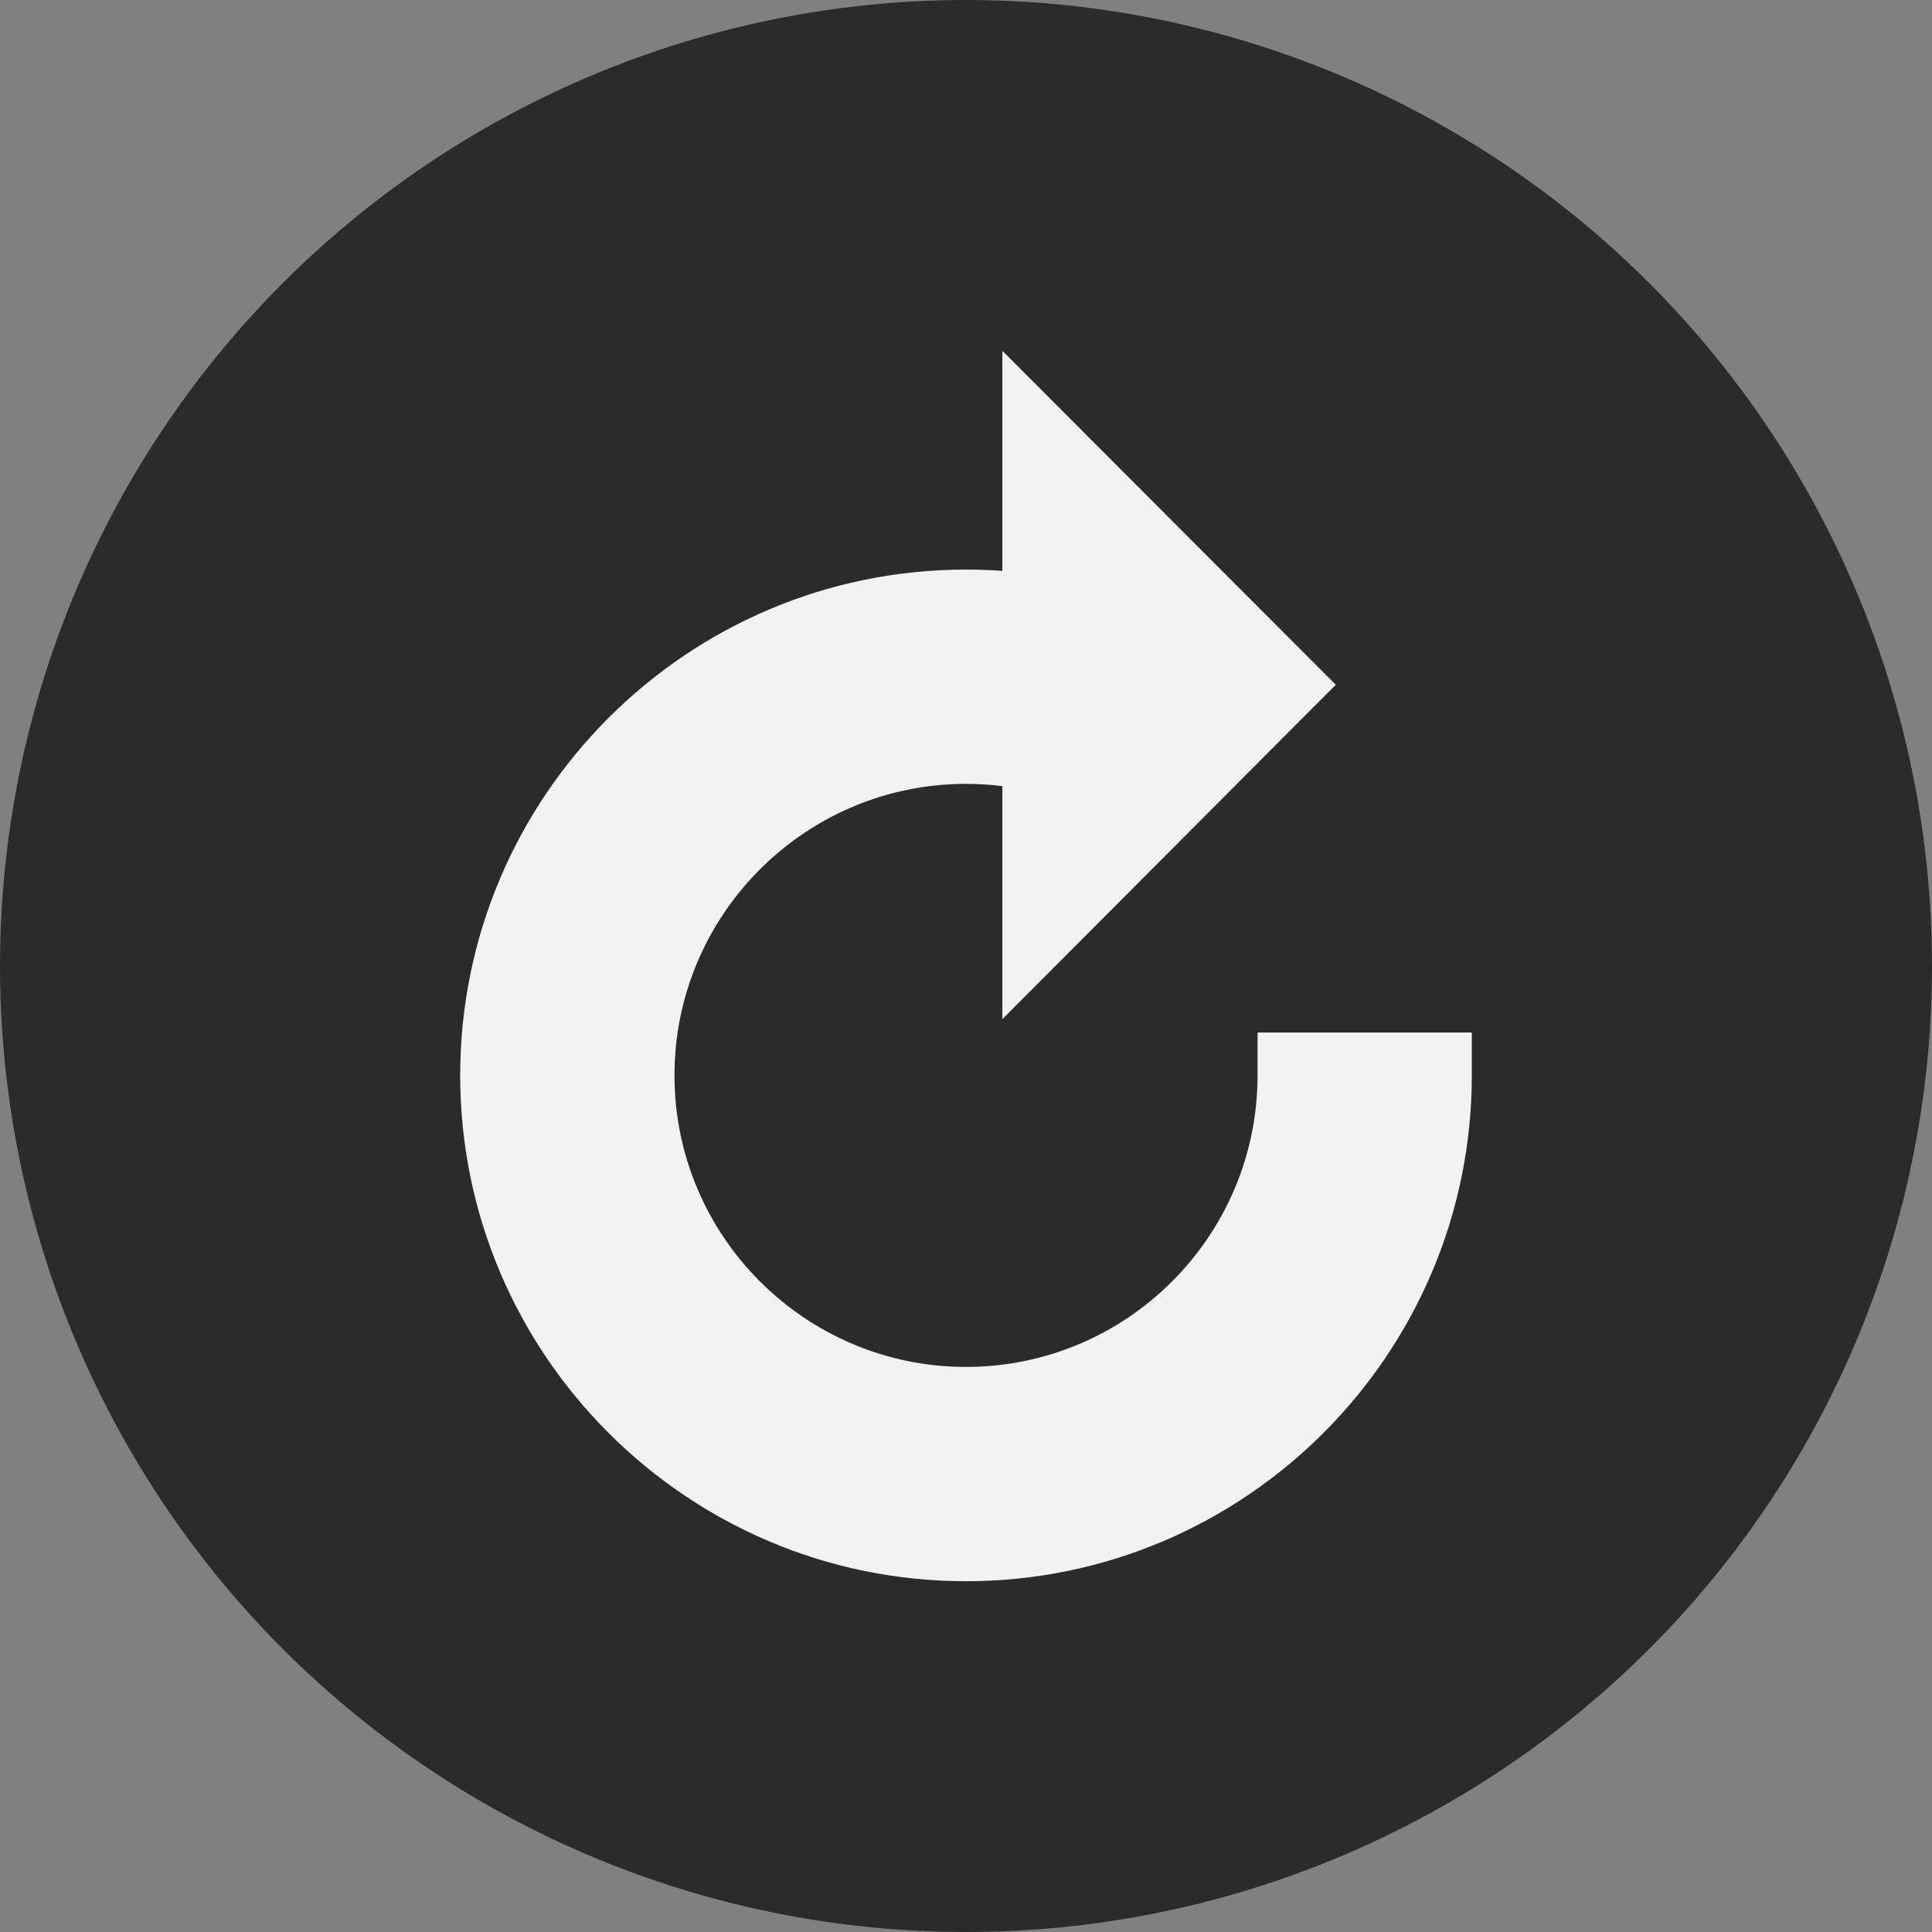 <?xml version="1.0" encoding="utf-8"?>
<!-- Generator: Adobe Illustrator 17.1.0, SVG Export Plug-In . SVG Version: 6.00 Build 0)  -->
<!DOCTYPE svg PUBLIC "-//W3C//DTD SVG 1.1//EN" "http://www.w3.org/Graphics/SVG/1.1/DTD/svg11.dtd">
<svg version="1.1" id="Layer_1" xmlns="http://www.w3.org/2000/svg" xmlns:xlink="http://www.w3.org/1999/xlink" x="0px" y="0px"
	 width="160px" height="160px" viewBox="0 0 160 160" enable-background="new 0 0 160 160" xml:space="preserve">
<rect x="0" y="0" width="160" height="160" fill="#808080" stroke="none"/>
<g>
	<circle fill="#2B2B2B" cx="80" cy="80" r="80"/>
	<path fill="#F2F2F2" d="M118.343,85.51h-10.65h-3.547v3.549c0,13.313-10.831,24.144-24.146,24.144
		c-13.312,0-24.143-10.831-24.143-24.144c0-13.313,10.831-24.143,24.143-24.143c1.004,0,2.01,0.061,3.009,0.188v10.721v8.581
		l6.059-6.077l19.058-19.114l2.5-2.506l-2.501-2.504L89.067,35.118l-6.058-6.068v8.574v9.655C82,47.207,80.997,47.17,80,47.17
		c-23.098,0-41.889,18.791-41.889,41.889c0,23.097,18.791,41.891,41.889,41.891c23.1,0,41.889-18.794,41.889-41.891V85.51H118.343z"
		/>
</g>
</svg>

